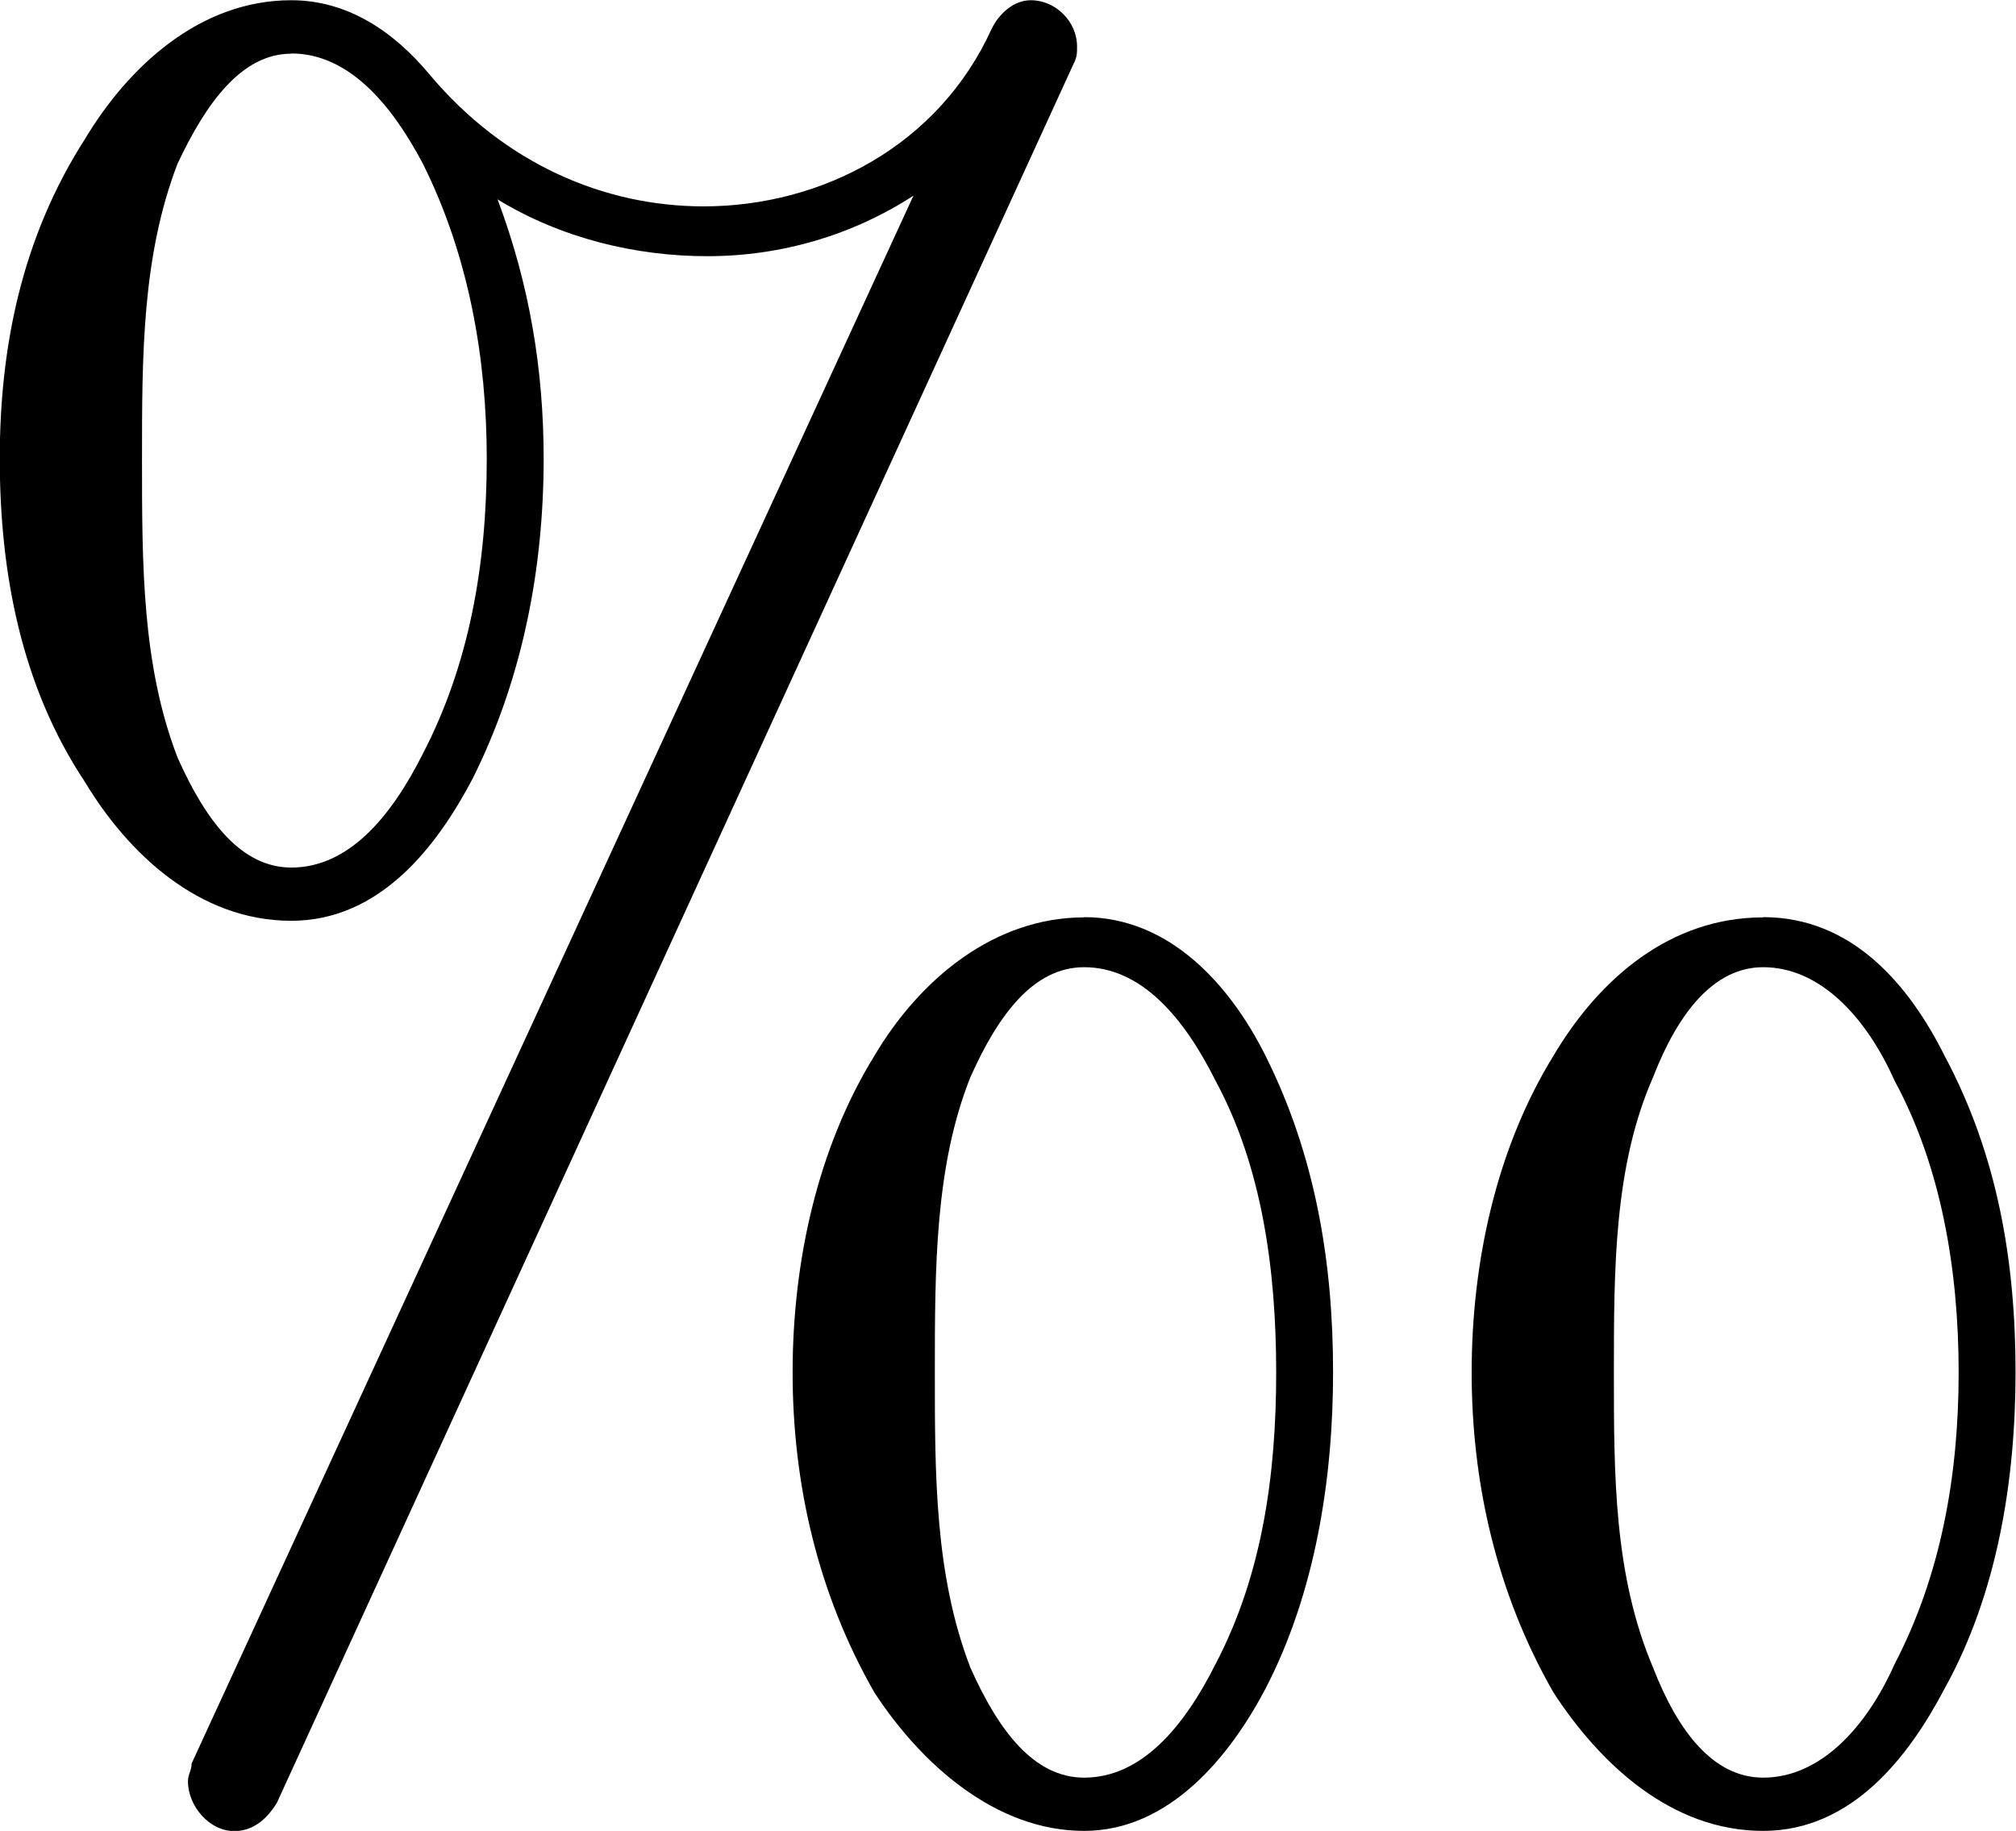 <?xml version="1.0" encoding="UTF-8"?>
<svg fill="#000000" version="1.1" viewBox="0 0 8.859 8.047" xmlns="http://www.w3.org/2000/svg" xmlns:xlink="http://www.w3.org/1999/xlink">
<defs>
<g id="a">
<path d="m1.828-7.25c0.25 0 0.438 0.219 0.578 0.484 0.203 0.406 0.281 0.859 0.281 1.297 0 0.469-0.078 0.906-0.281 1.297-0.141 0.281-0.328 0.5-0.578 0.5-0.219 0-0.375-0.203-0.5-0.484-0.156-0.406-0.156-0.844-0.156-1.312 0-0.453 0-0.891 0.156-1.297 0.125-0.266 0.281-0.484 0.5-0.484zm3.484 4.016c0.25 0 0.438 0.219 0.578 0.5 0.203 0.375 0.266 0.828 0.266 1.281s-0.062 0.891-0.266 1.281c-0.141 0.281-0.328 0.5-0.578 0.5-0.219 0-0.375-0.203-0.5-0.484-0.156-0.406-0.156-0.844-0.156-1.297s0-0.906 0.156-1.297c0.125-0.281 0.281-0.484 0.5-0.484zm0-0.219c-0.391 0-0.719 0.266-0.922 0.609-0.25 0.406-0.359 0.906-0.359 1.391s0.109 0.969 0.359 1.406c0.203 0.312 0.531 0.609 0.922 0.609 0.375 0 0.641-0.328 0.797-0.625 0.219-0.422 0.297-0.922 0.297-1.391 0-0.484-0.078-0.953-0.297-1.391-0.156-0.312-0.422-0.609-0.797-0.609zm2.984 0.219c0.25 0 0.453 0.219 0.578 0.5 0.203 0.375 0.281 0.828 0.281 1.281s-0.078 0.891-0.281 1.281c-0.125 0.281-0.328 0.5-0.578 0.5-0.219 0-0.375-0.203-0.484-0.484-0.172-0.406-0.172-0.844-0.172-1.297s0-0.906 0.172-1.297c0.109-0.281 0.266-0.484 0.484-0.484zm0-0.219c-0.406 0-0.719 0.266-0.922 0.609-0.25 0.406-0.359 0.906-0.359 1.391s0.109 0.969 0.359 1.406c0.203 0.312 0.516 0.609 0.922 0.609 0.391 0 0.641-0.328 0.797-0.625 0.234-0.422 0.312-0.922 0.312-1.391 0-0.484-0.078-0.953-0.312-1.391-0.156-0.312-0.406-0.609-0.797-0.609zm-5.562-3.156c0.281 0.172 0.609 0.25 0.922 0.25 0.328 0 0.641-0.094 0.906-0.266l-3.172 6.891c0 0.031-0.016 0.047-0.016 0.078 0 0.109 0.094 0.219 0.203 0.219 0.078 0 0.141-0.047 0.188-0.125l3.5-7.641c0.016-0.031 0.016-0.047 0.016-0.078 0-0.109-0.094-0.203-0.203-0.203-0.078 0-0.141 0.062-0.172 0.125-0.234 0.516-0.75 0.781-1.266 0.781-0.438 0-0.875-0.188-1.203-0.578-0.156-0.188-0.359-0.328-0.609-0.328-0.406 0-0.719 0.297-0.906 0.609-0.281 0.438-0.375 0.922-0.375 1.406 0 0.5 0.094 1 0.375 1.422 0.188 0.312 0.5 0.609 0.906 0.609 0.391 0 0.641-0.328 0.797-0.625 0.219-0.438 0.312-0.922 0.312-1.406 0-0.391-0.062-0.766-0.203-1.141z"/>
</g>
</defs>
<g transform="translate(-149.26 -127.28)">
<use x="148.712" y="134.765" xlink:href="#a"/>
</g>
</svg>
